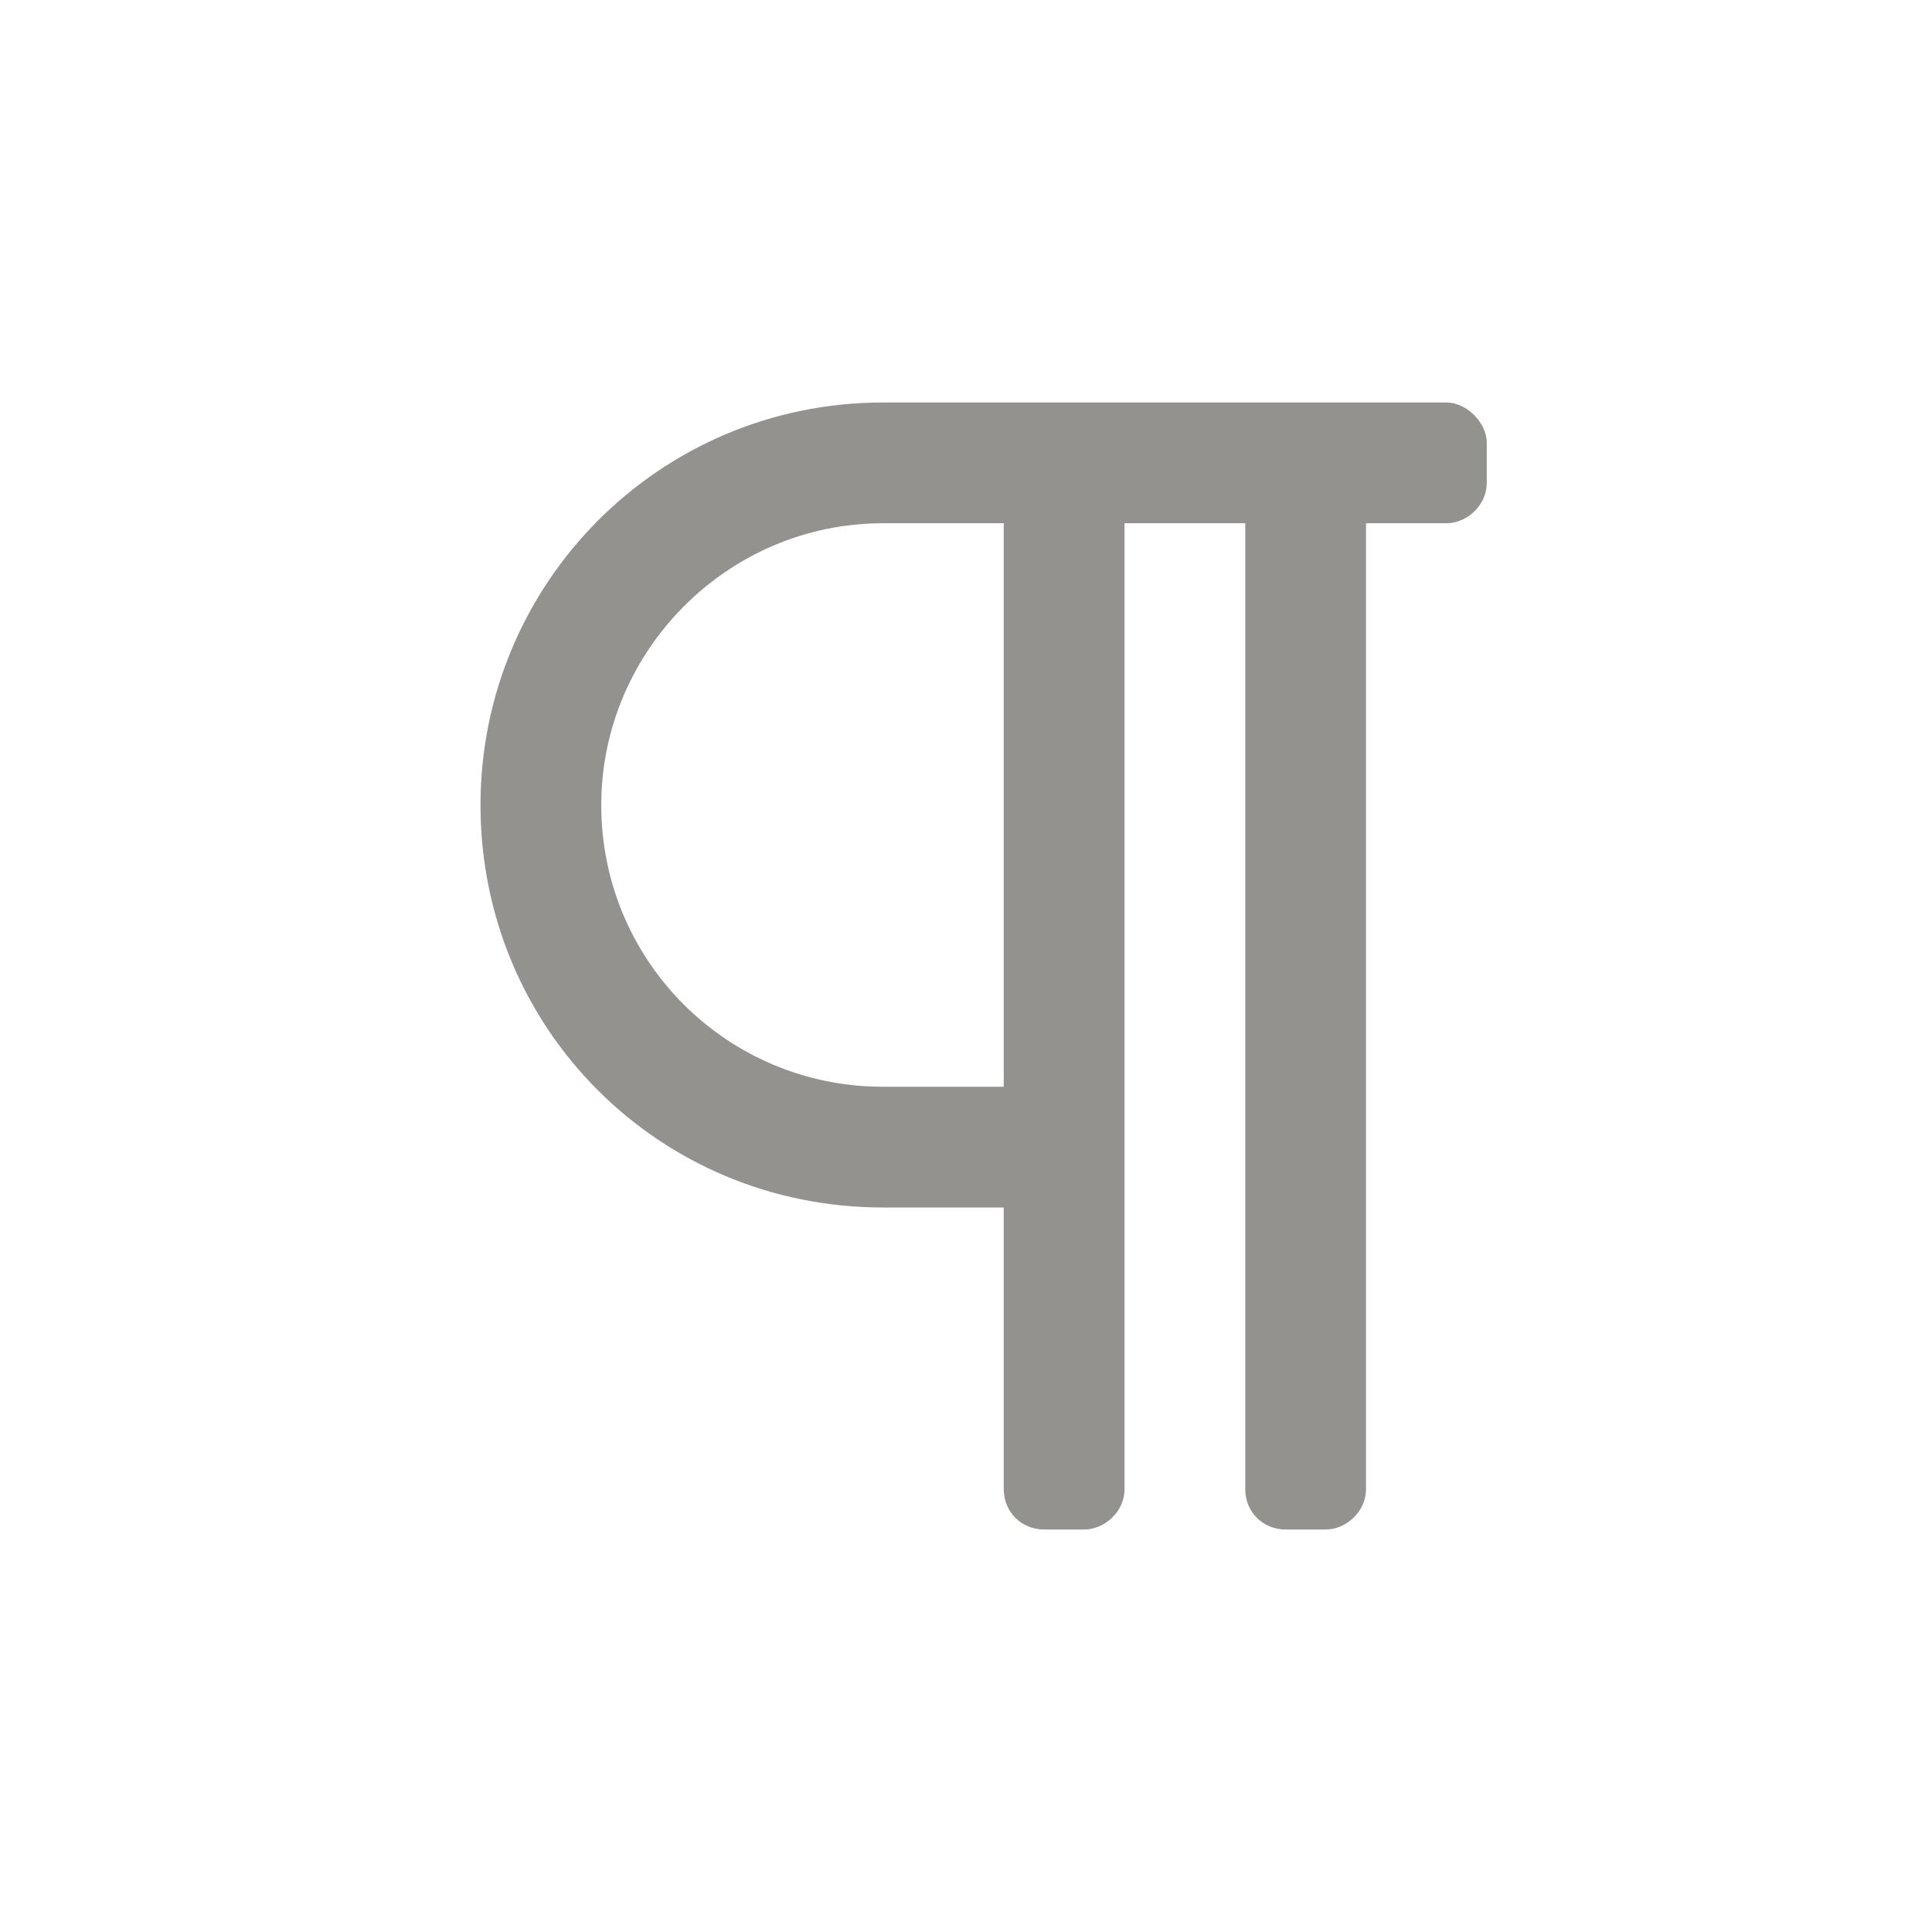 <svg width="24" height="24" viewBox="0 0 24 24" fill="none" xmlns="http://www.w3.org/2000/svg">
<path d="M17.969 5H10.969C8.188 5 5.969 7.25 5.969 10C5.969 12.781 8.188 15 10.969 15H12.469V18.5C12.469 18.781 12.688 19 12.969 19H13.469C13.719 19 13.969 18.781 13.969 18.5V6.5H15.469V18.5C15.469 18.781 15.688 19 15.969 19H16.469C16.719 19 16.969 18.781 16.969 18.5V6.5H17.969C18.219 6.5 18.469 6.281 18.469 6V5.5C18.469 5.25 18.219 5 17.969 5ZM12.469 13.5H10.969C9.031 13.5 7.469 11.938 7.469 10C7.469 8.094 9.031 6.5 10.969 6.5H12.469V13.5Z" fill="#94928F"/>
</svg>
